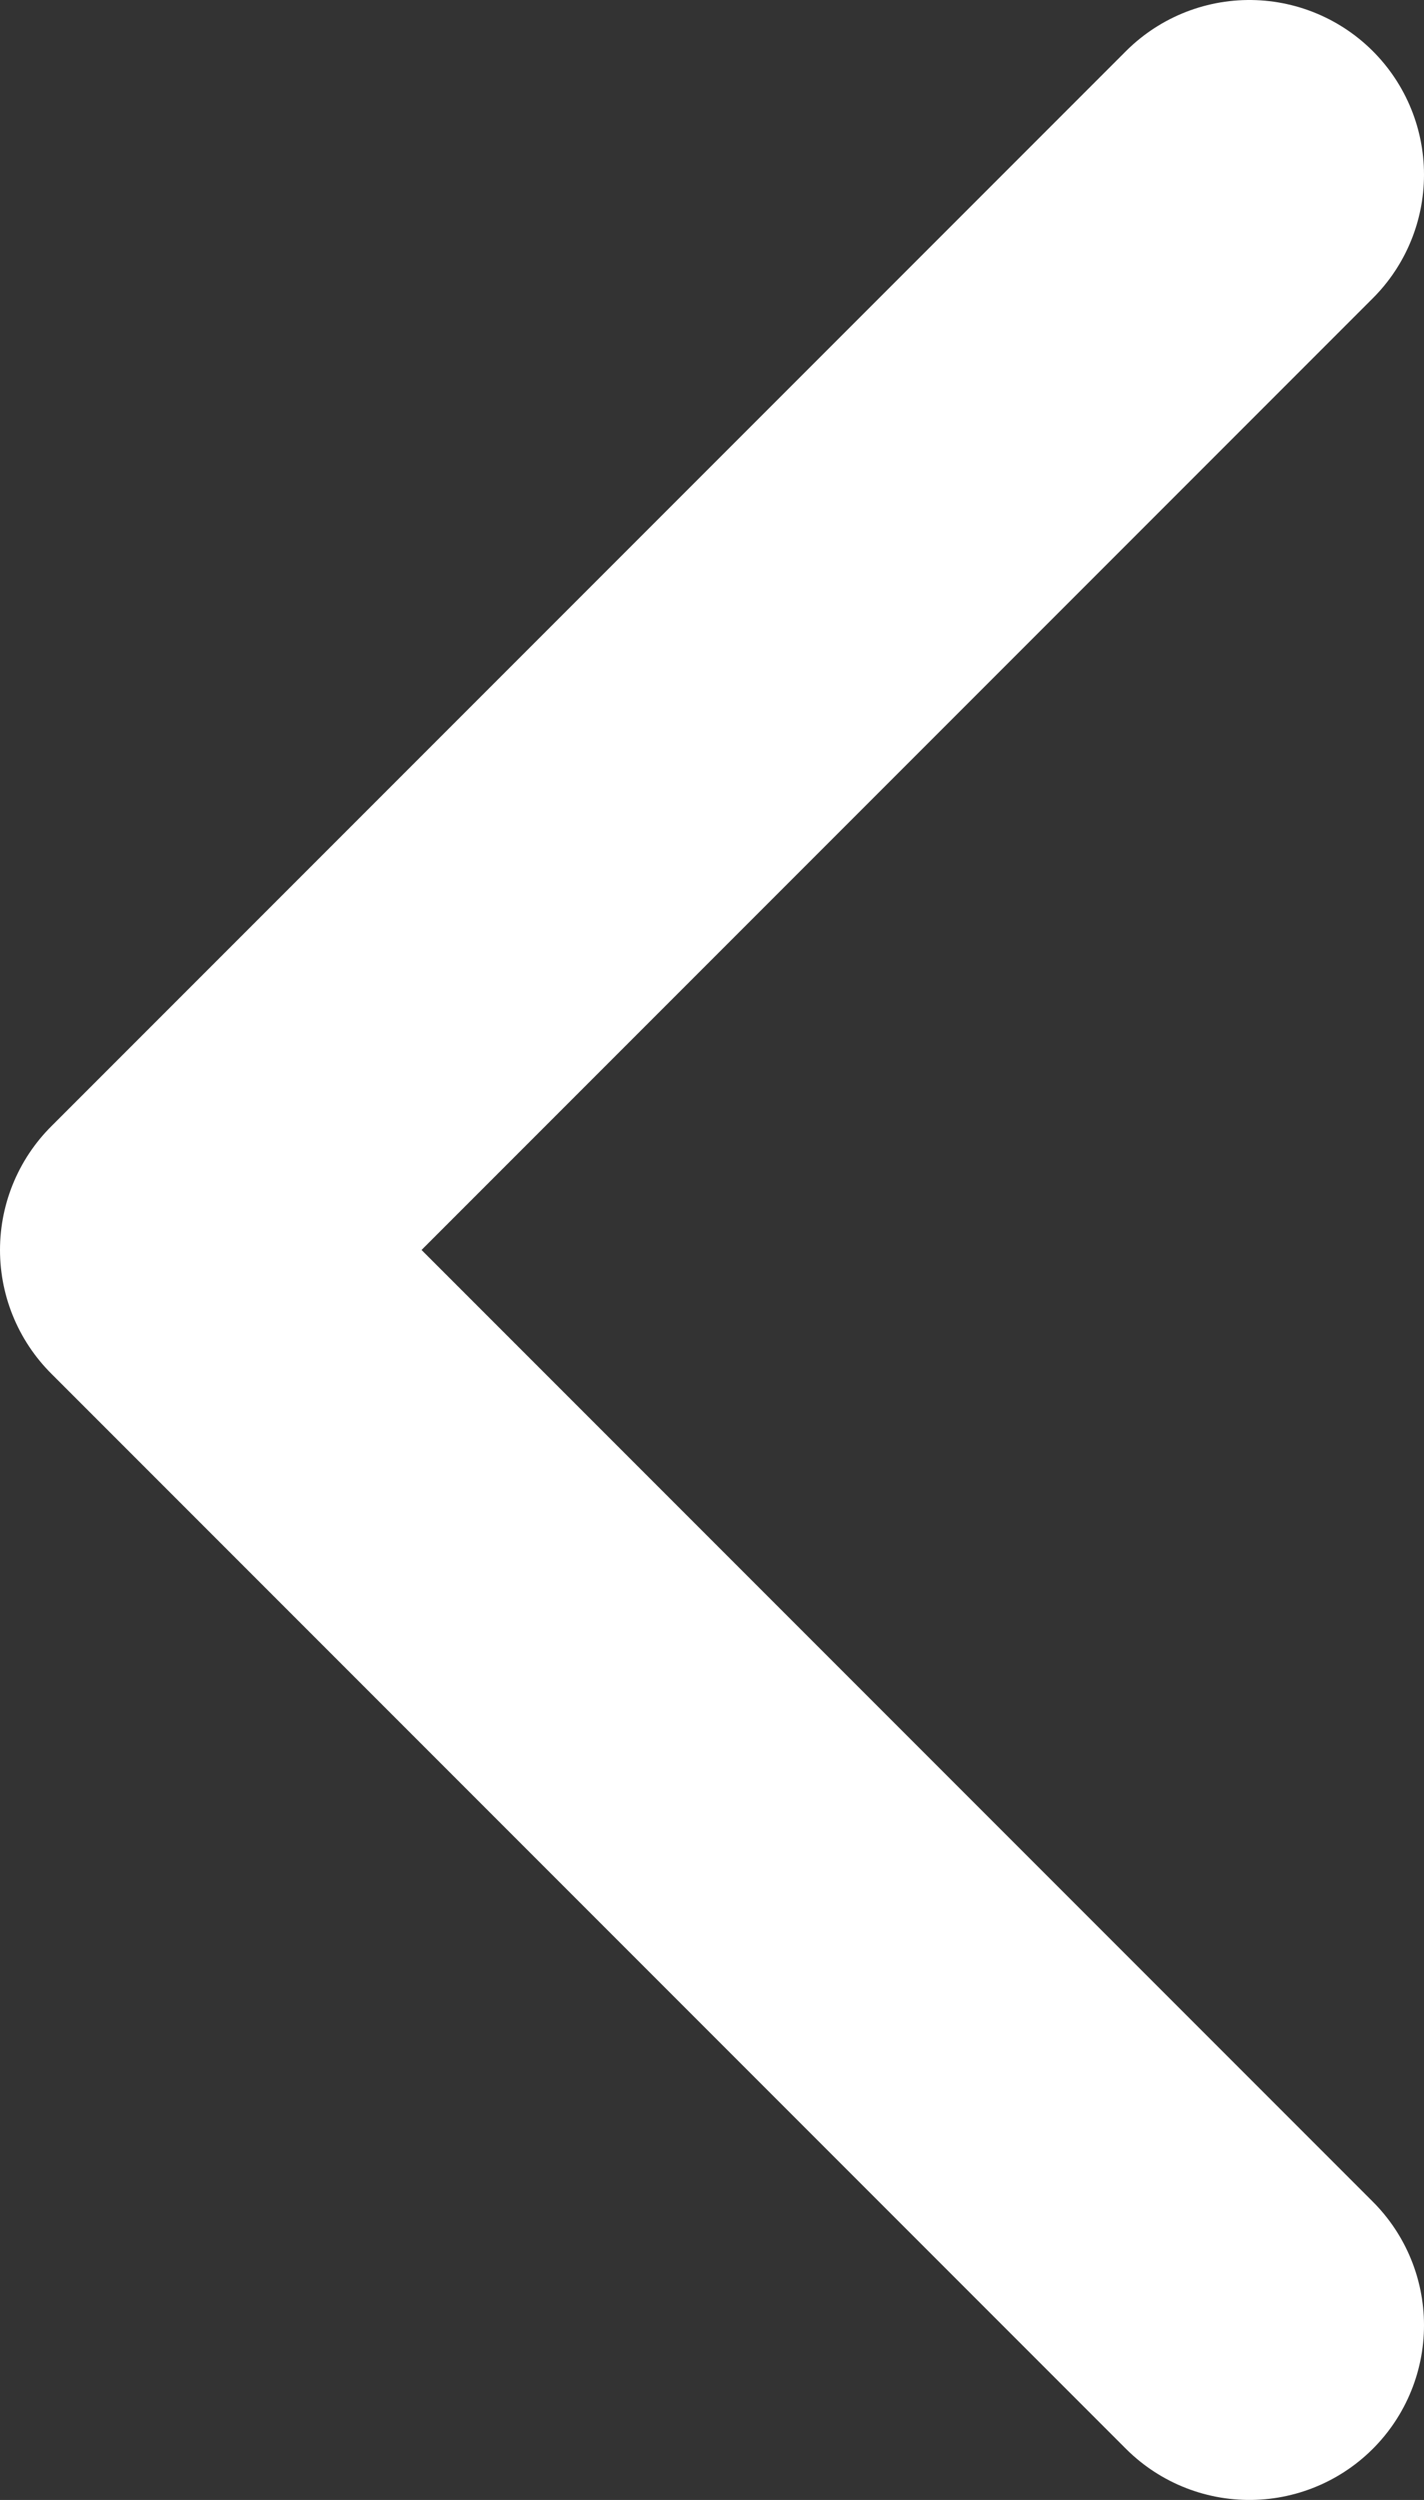 <svg version="1.1" xmlns="http://www.w3.org/2000/svg" xmlns:xlink="http://www.w3.org/1999/xlink" width="61.166" height="107.332" viewBox="0,0,61.166,107.332"><rect x="0" y="0" width="61.166" height="107.332" fill="#333333" stroke="none"/><g transform="translate(-69.417,-146.334)"><g fill="none" stroke="#ffffff" stroke-width="15" stroke-linecap="round" stroke-linejoin="round" stroke-miterlimit="10"><path d="M123.083,246.166l-46.166,-46.166l46.166,-46.166"/></g></g></svg>